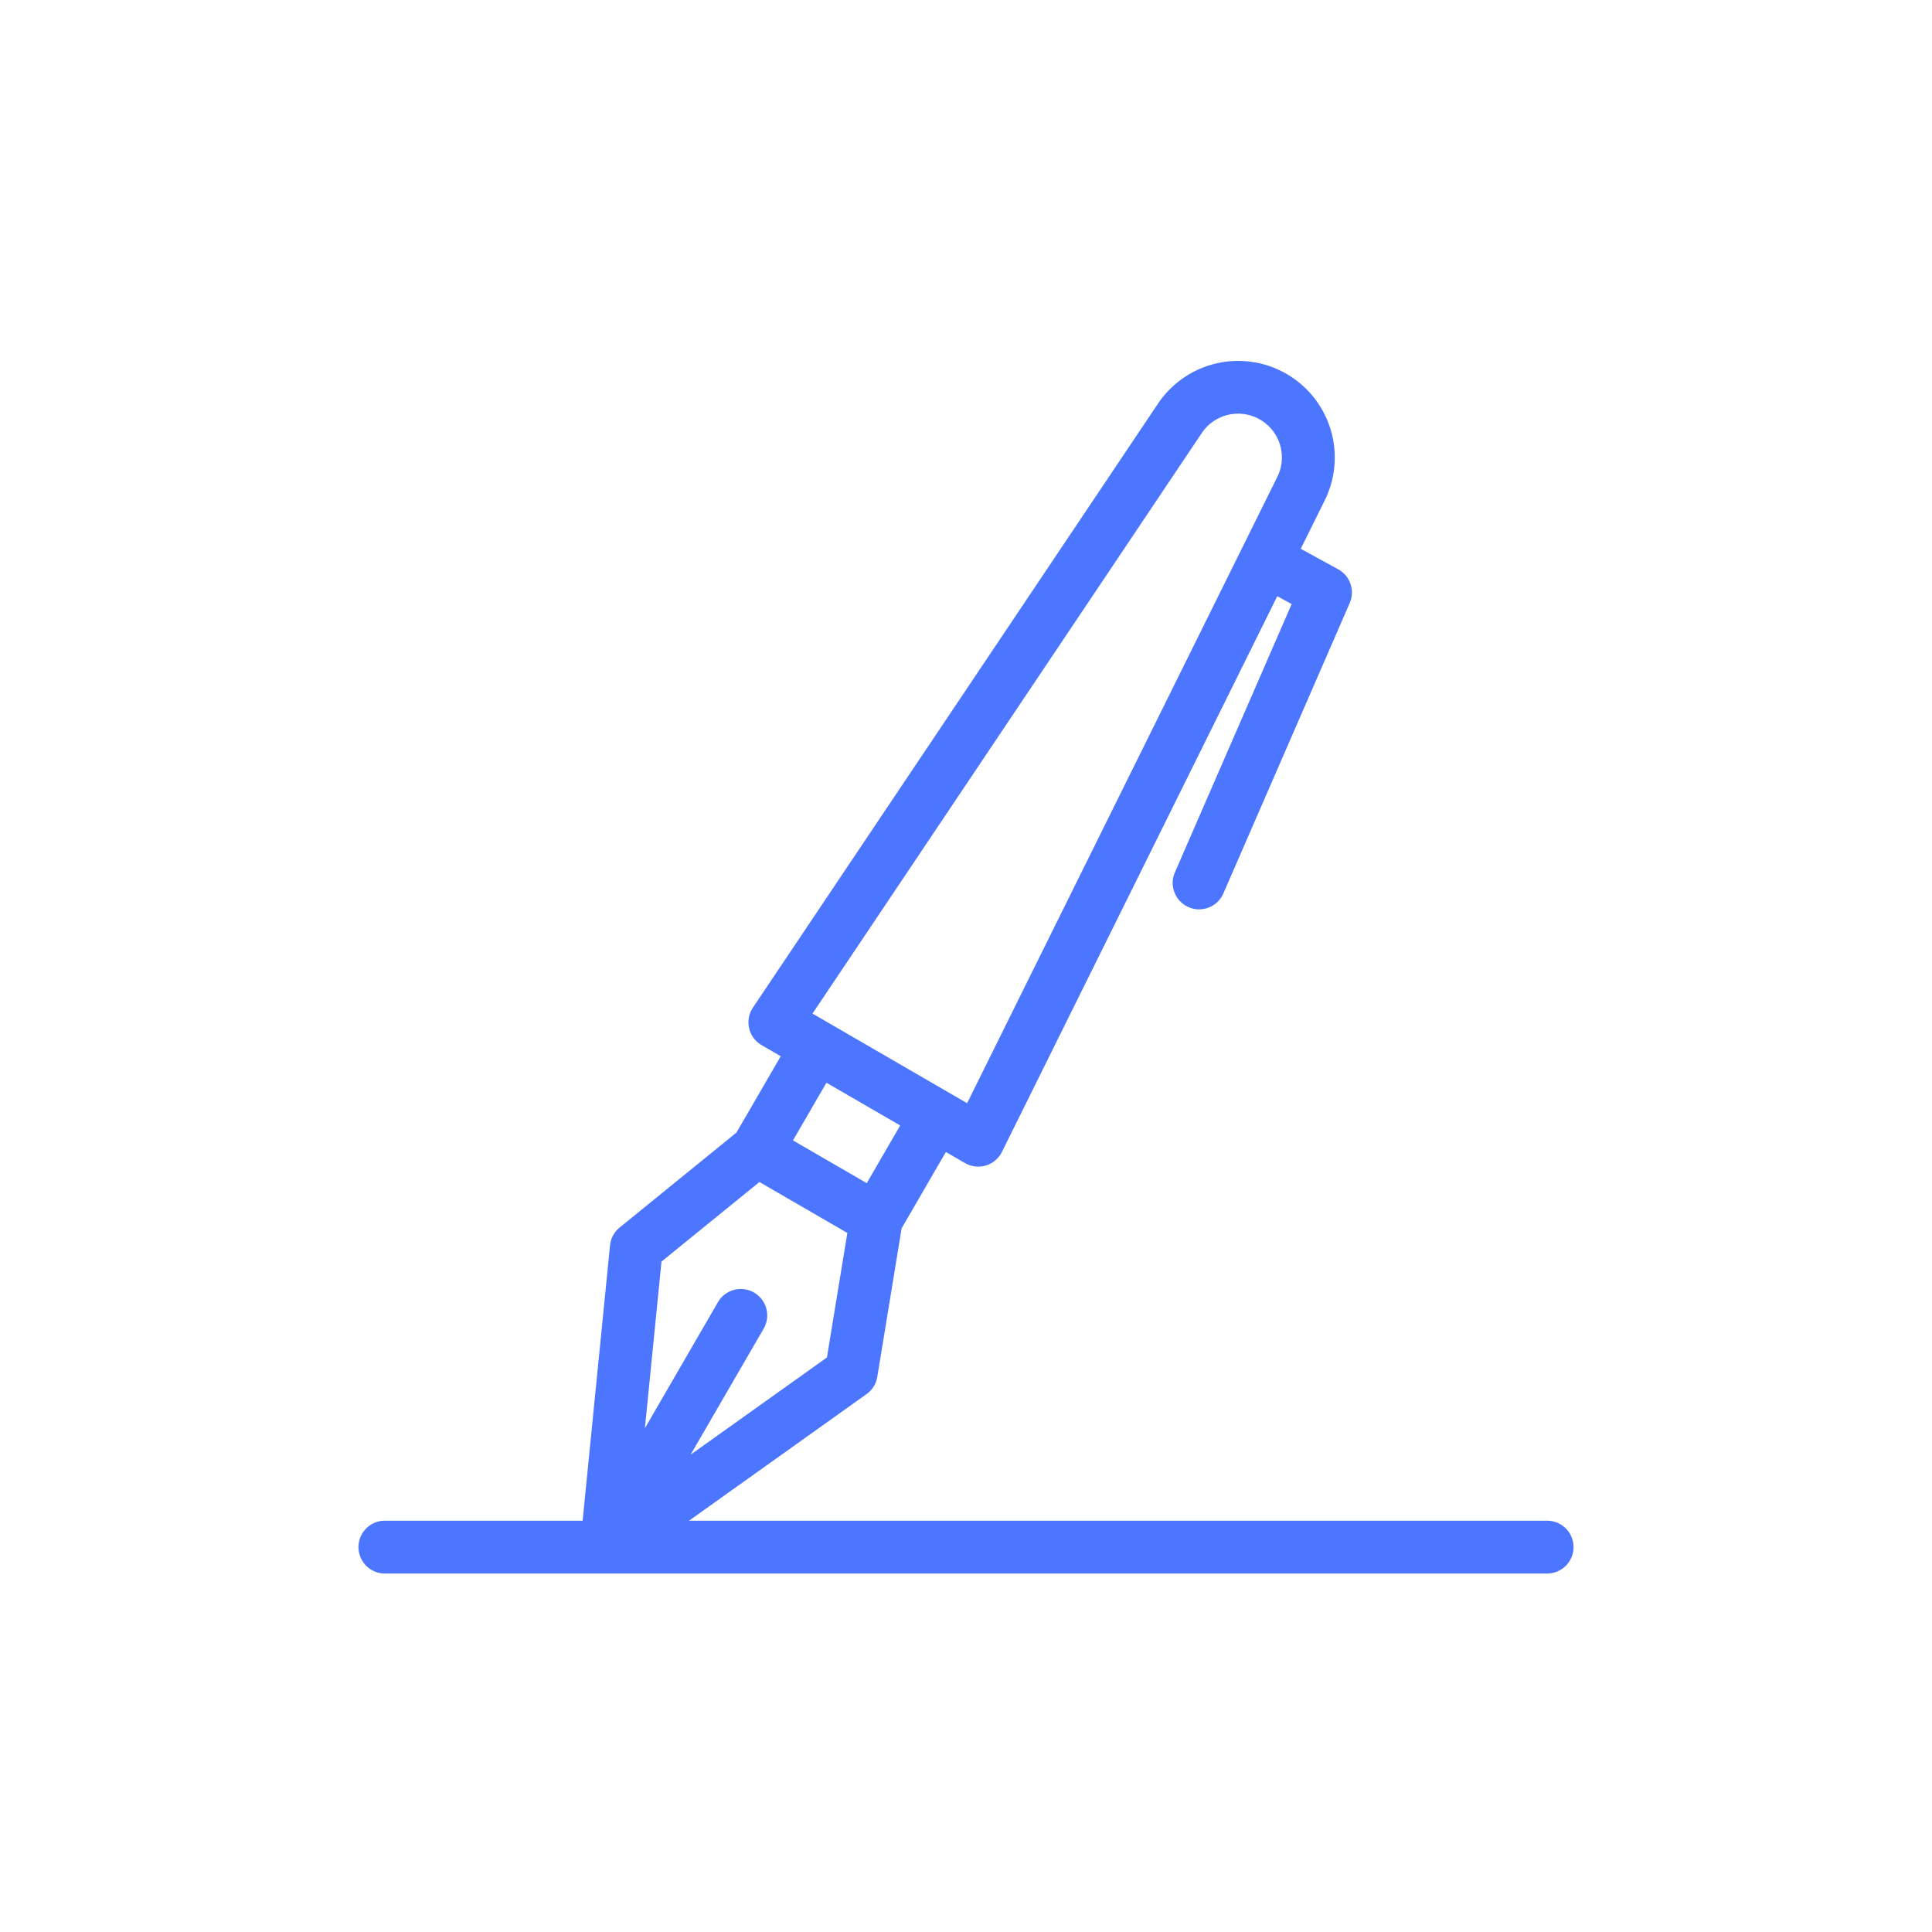 <svg fill="#4c76ff" height="512" viewBox="0 0 128 128" width="512" xmlns="http://www.w3.org/2000/svg"><path d="m102.5 100.75h-56.85l11.761-8.387a1.744 1.744 0 0 0 .711-1.141l1.613-9.843 2.932-5.058 1.267.734a1.75 1.75 0 0 0 2.446-.737l18.243-36.818.953.522-7.737 17.778a1.749 1.749 0 0 0 .906 2.3 1.727 1.727 0 0 0 .7.146 1.749 1.749 0 0 0 1.603-1.046l8.375-19.25a1.749 1.749 0 0 0 -.765-2.233l-2.48-1.358 1.61-3.25a6.4 6.4 0 0 0 -11.046-6.4l-26.858 40.046a1.749 1.749 0 0 0 .575 2.488l1.267.735-2.932 5.057-7.74 6.291a1.748 1.748 0 0 0 -.638 1.185l-1.816 18.239h-13.1a1.75 1.75 0 0 0 0 3.5h77a1.75 1.75 0 0 0 0-3.5zm-22.852-72.1a2.9 2.9 0 0 1 5 2.9l-20.575 41.54-10.242-5.938zm-20.008 45.915-2.216 3.822-4.886-2.832 2.216-3.822zm-9.327 3.746 5.826 3.376-1.353 8.25-9.032 6.44 4.84-8.349a1.75 1.75 0 0 0 -3.028-1.756l-4.84 8.351 1.1-11.04z"/></svg>